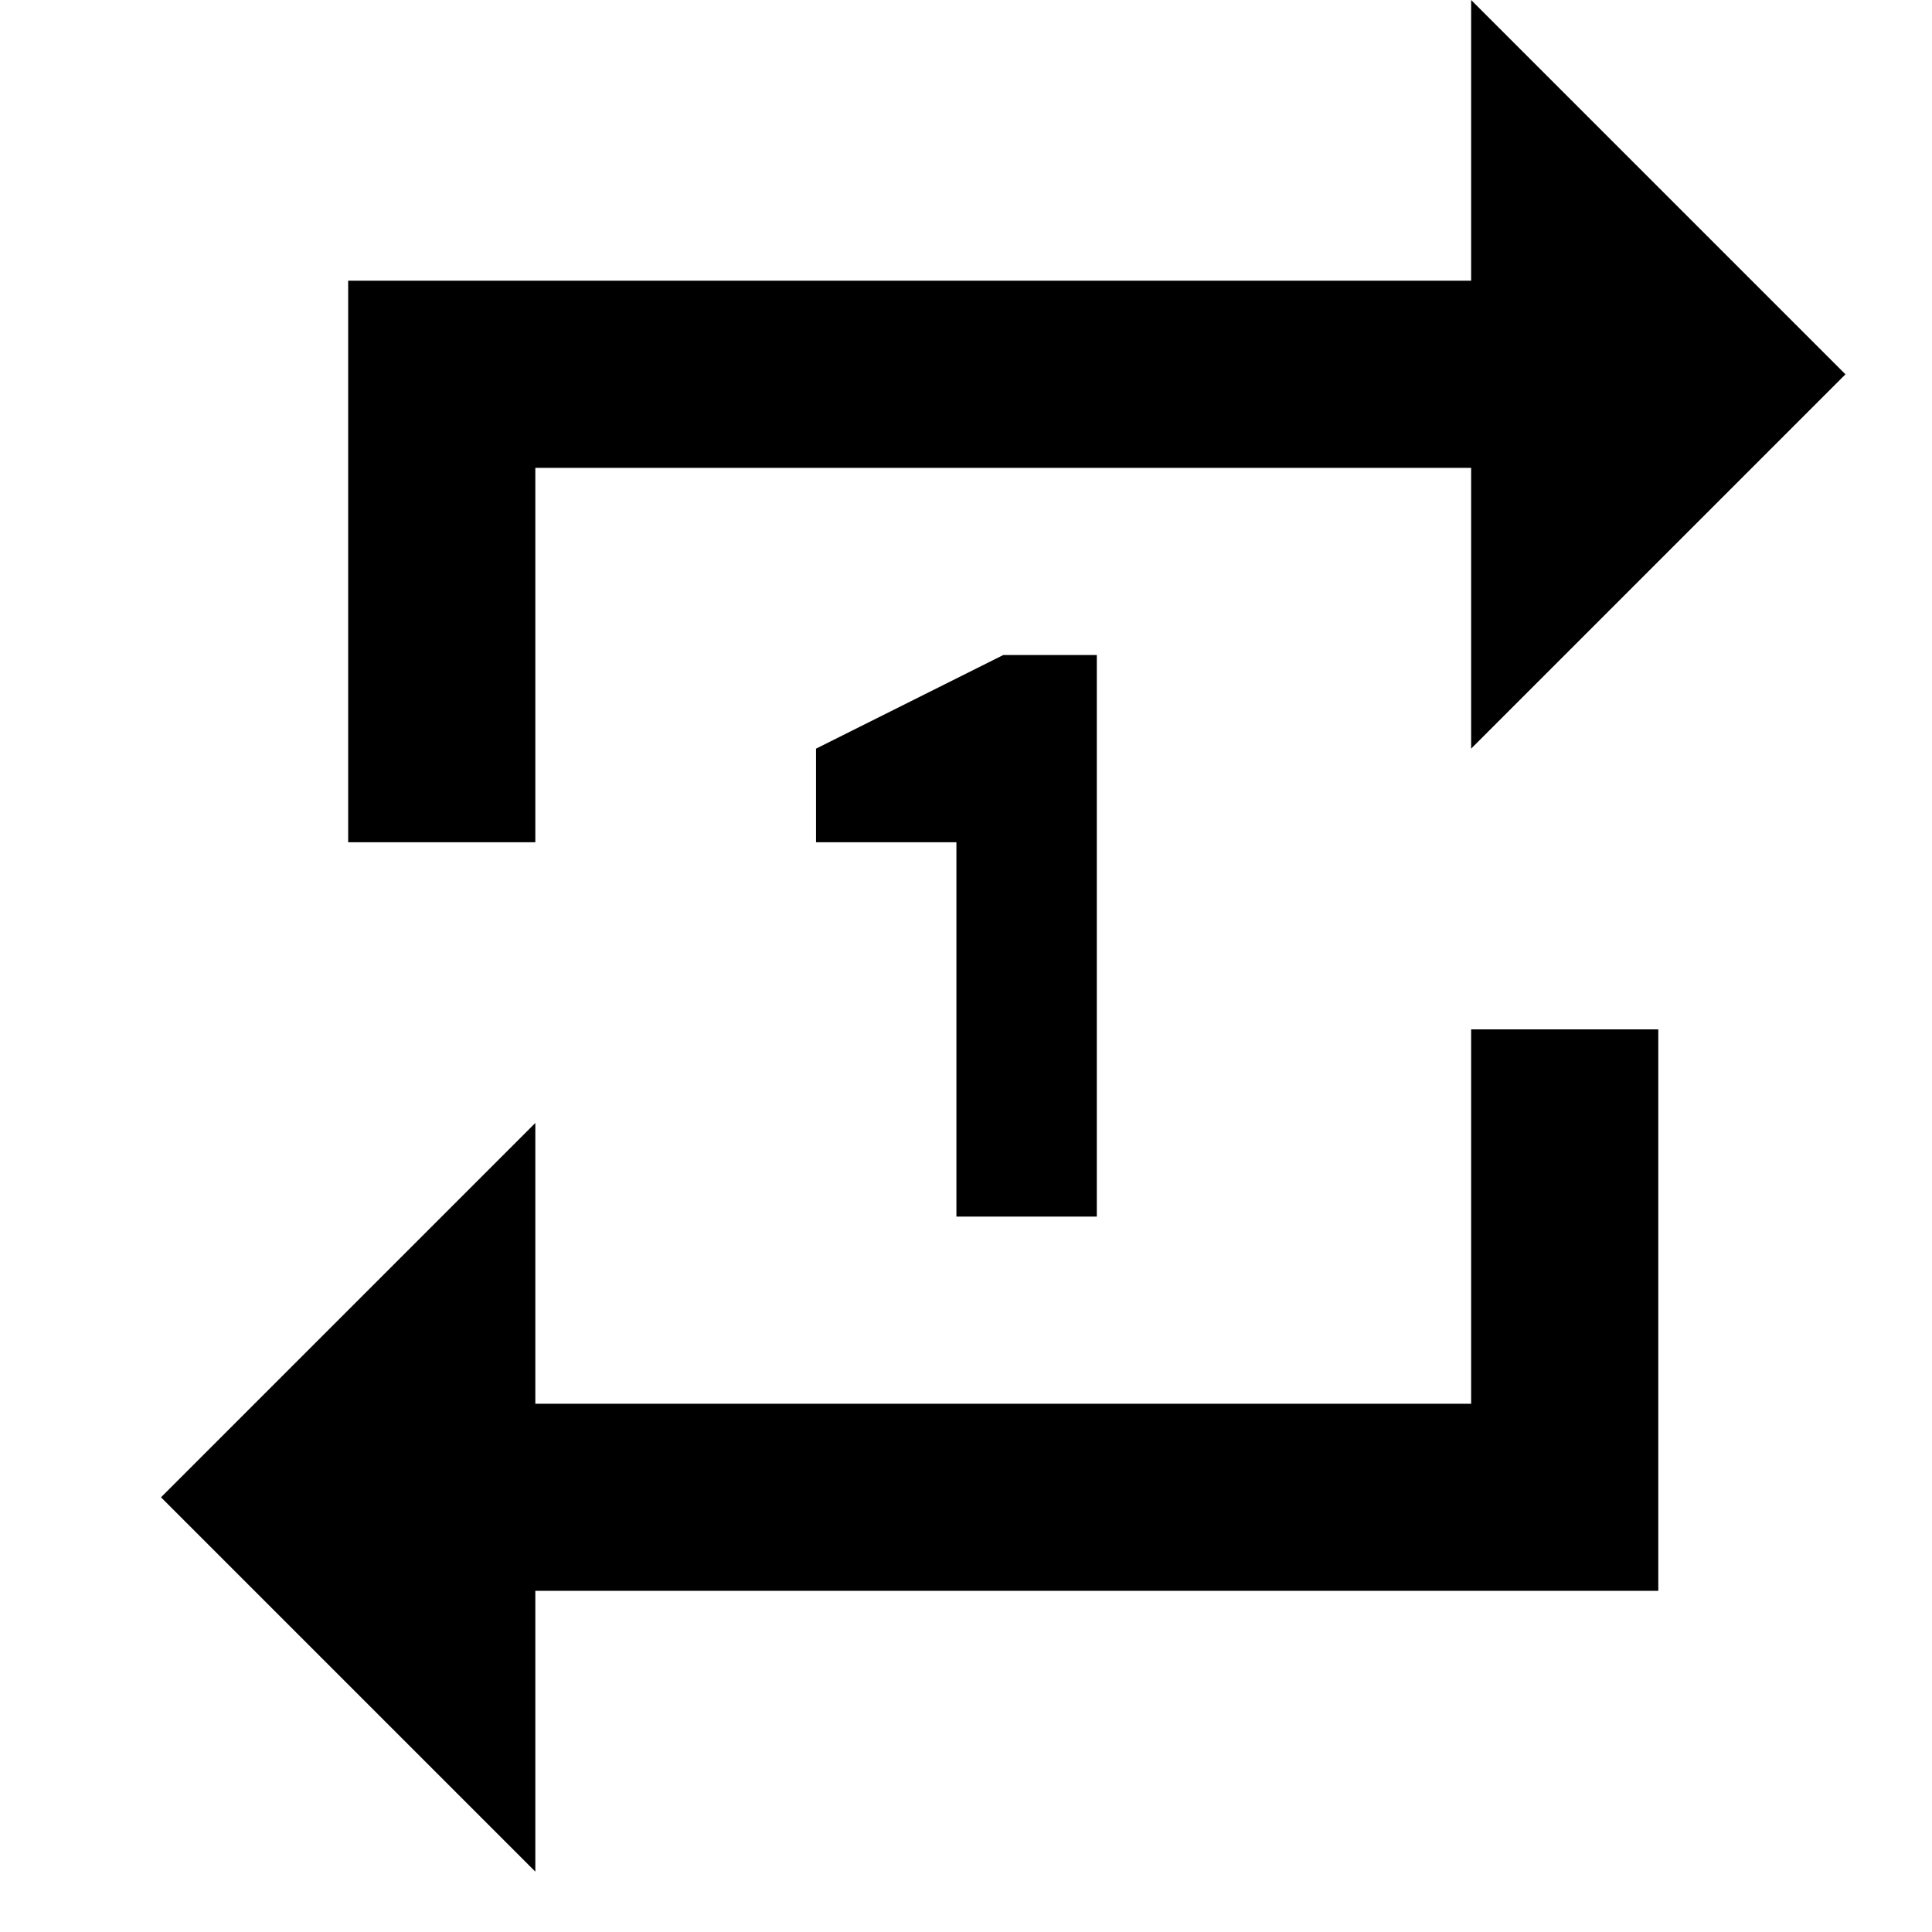 <svg width="24" height="24" viewBox="0 0 24 24" fill="none" xmlns="http://www.w3.org/2000/svg">
<path d="M6.65 5.812H18.275V9.3L22.925 4.65L18.275 0V3.487H4.325V10.463H6.65V5.812ZM18.275 17.438H6.65V13.95L2 18.6L6.65 23.25V19.762H20.6V12.787H18.275V17.438ZM13.625 15.113V8.137H12.463L10.137 9.3V10.463H11.881V15.113H13.625Z" fill="black"/>
</svg>
